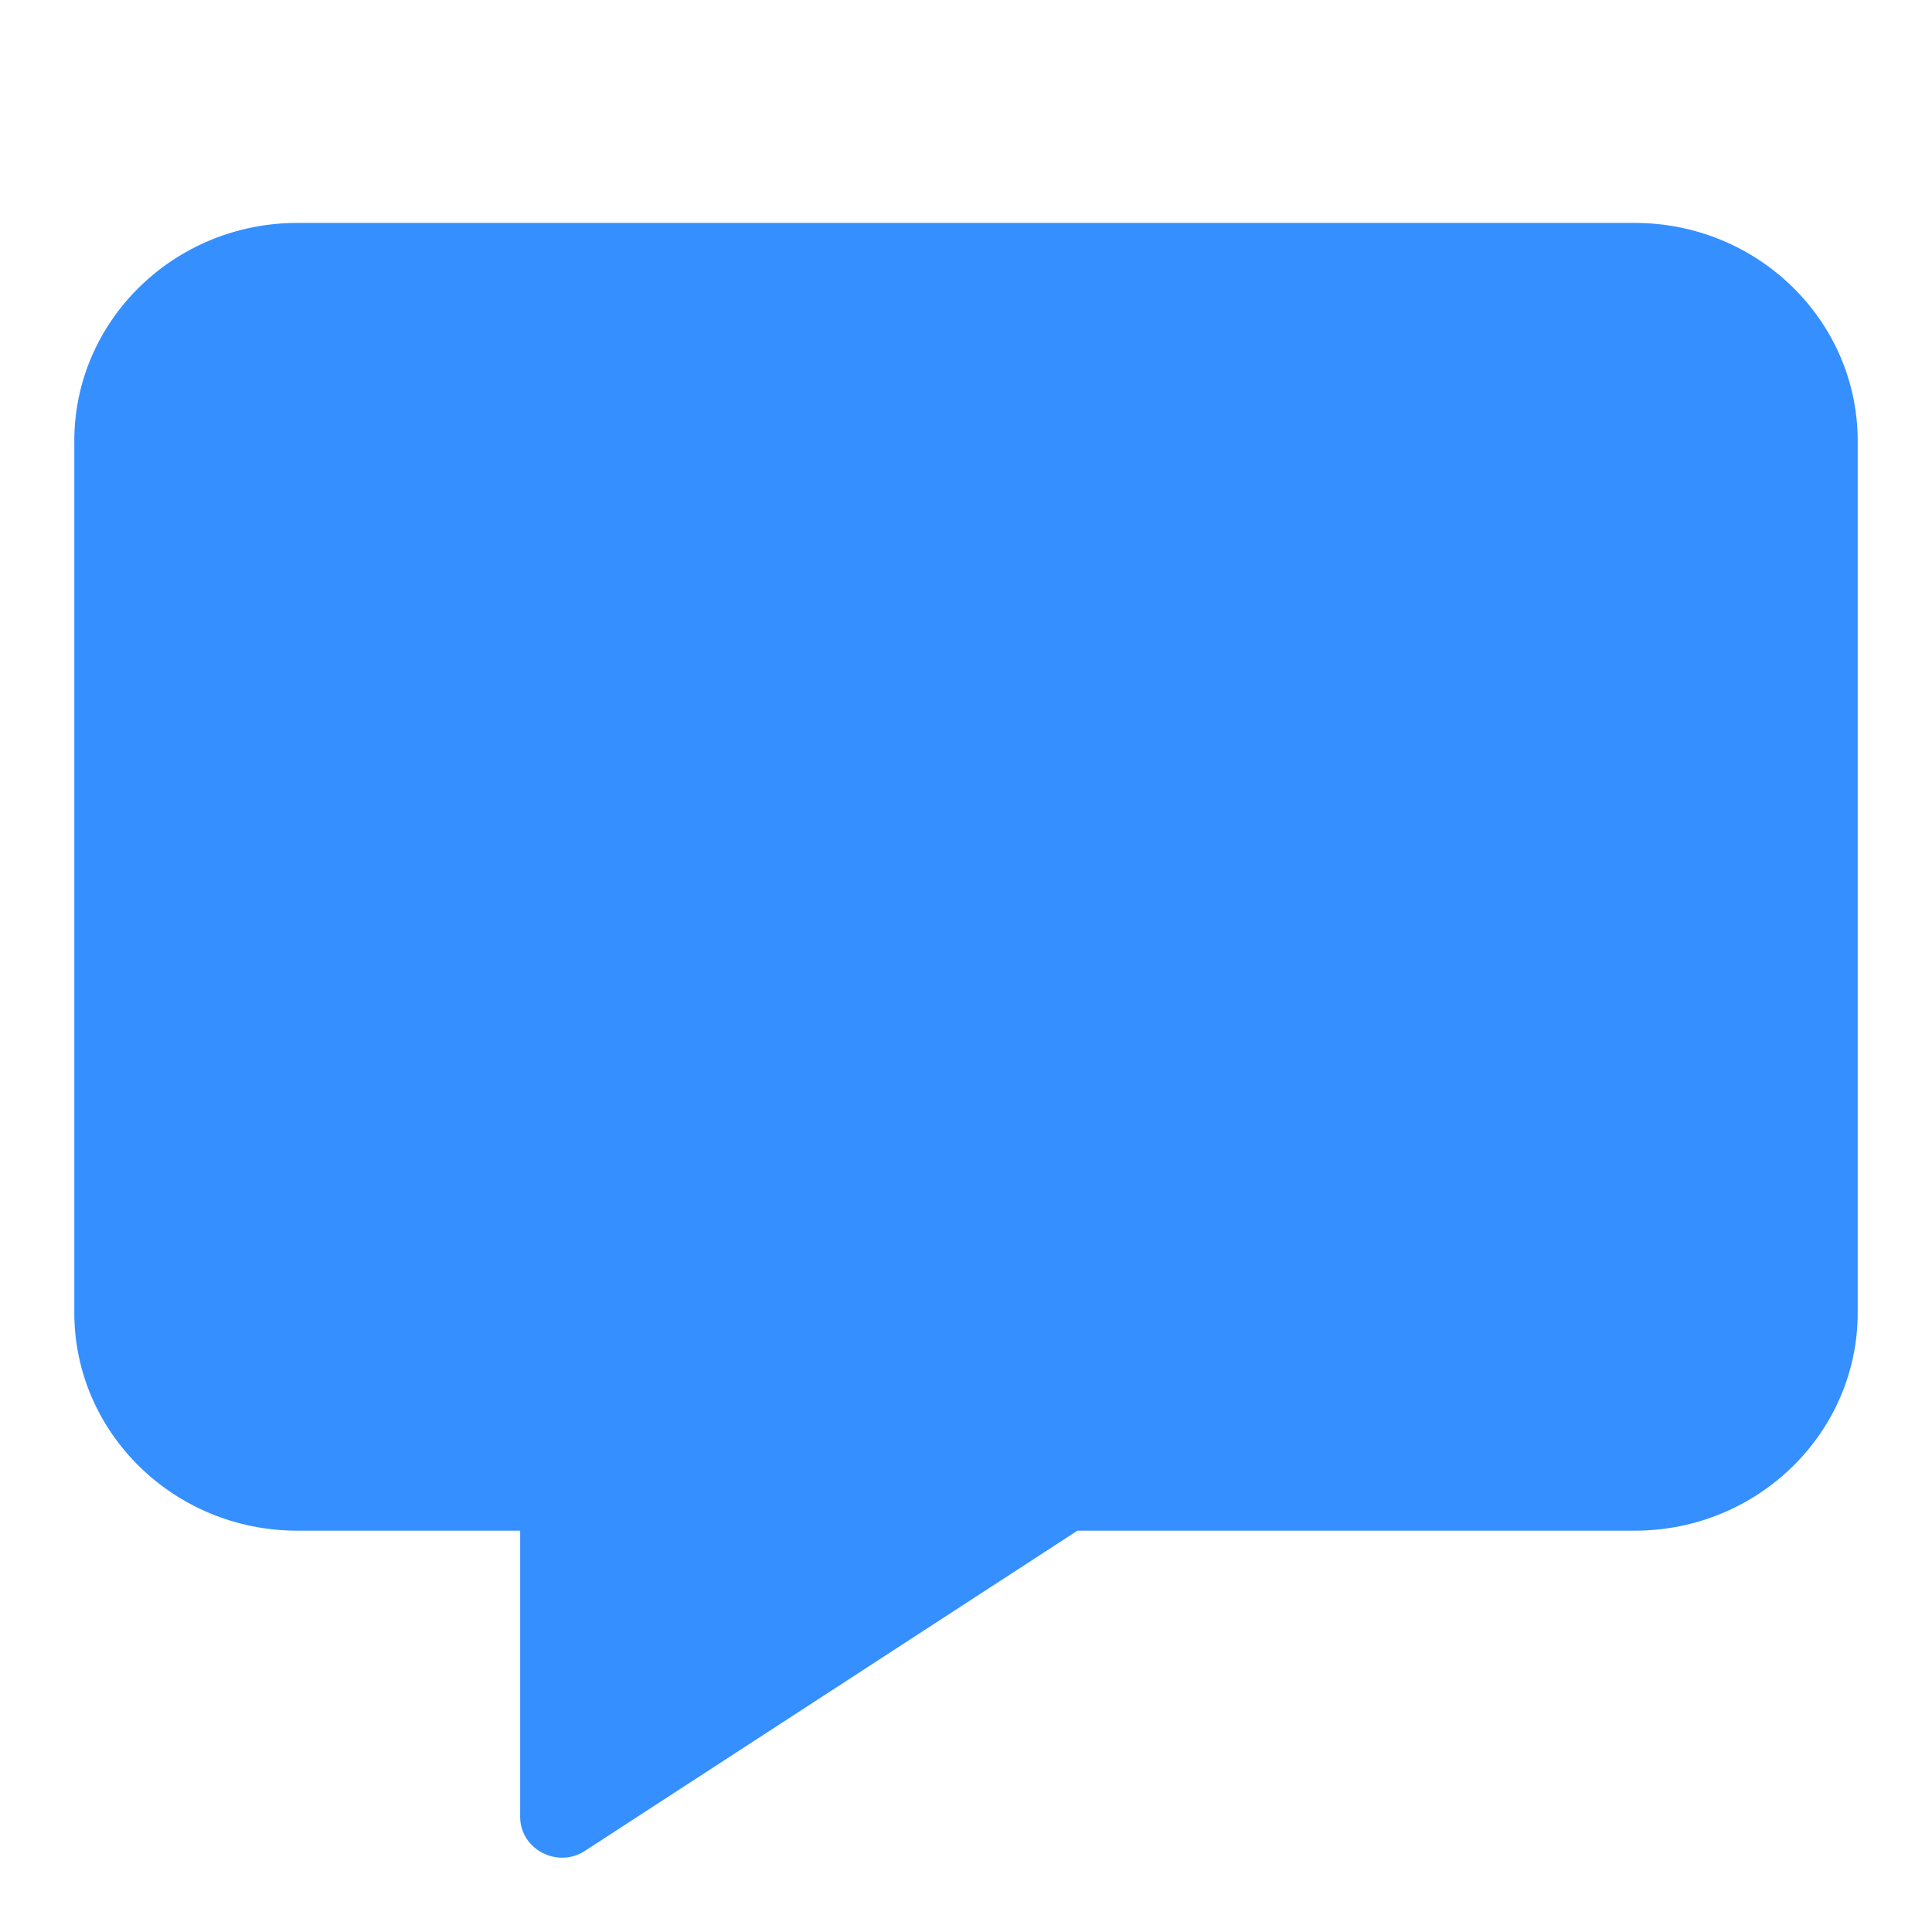 <svg width="26" height="26" viewBox="0 0 26 26" fill="none" xmlns="http://www.w3.org/2000/svg">
<path d="M22 3H4C2.345 3 1 4.315 1 5.933V17.666C1 19.284 2.345 20.599 4 20.599H7V24.449C7 24.898 7.525 25.159 7.895 24.893L14.5 20.599H22C23.655 20.599 25 19.284 25 17.666V5.933C25 4.315 23.655 3 22 3Z" fill="#358FFF"/>
</svg>
